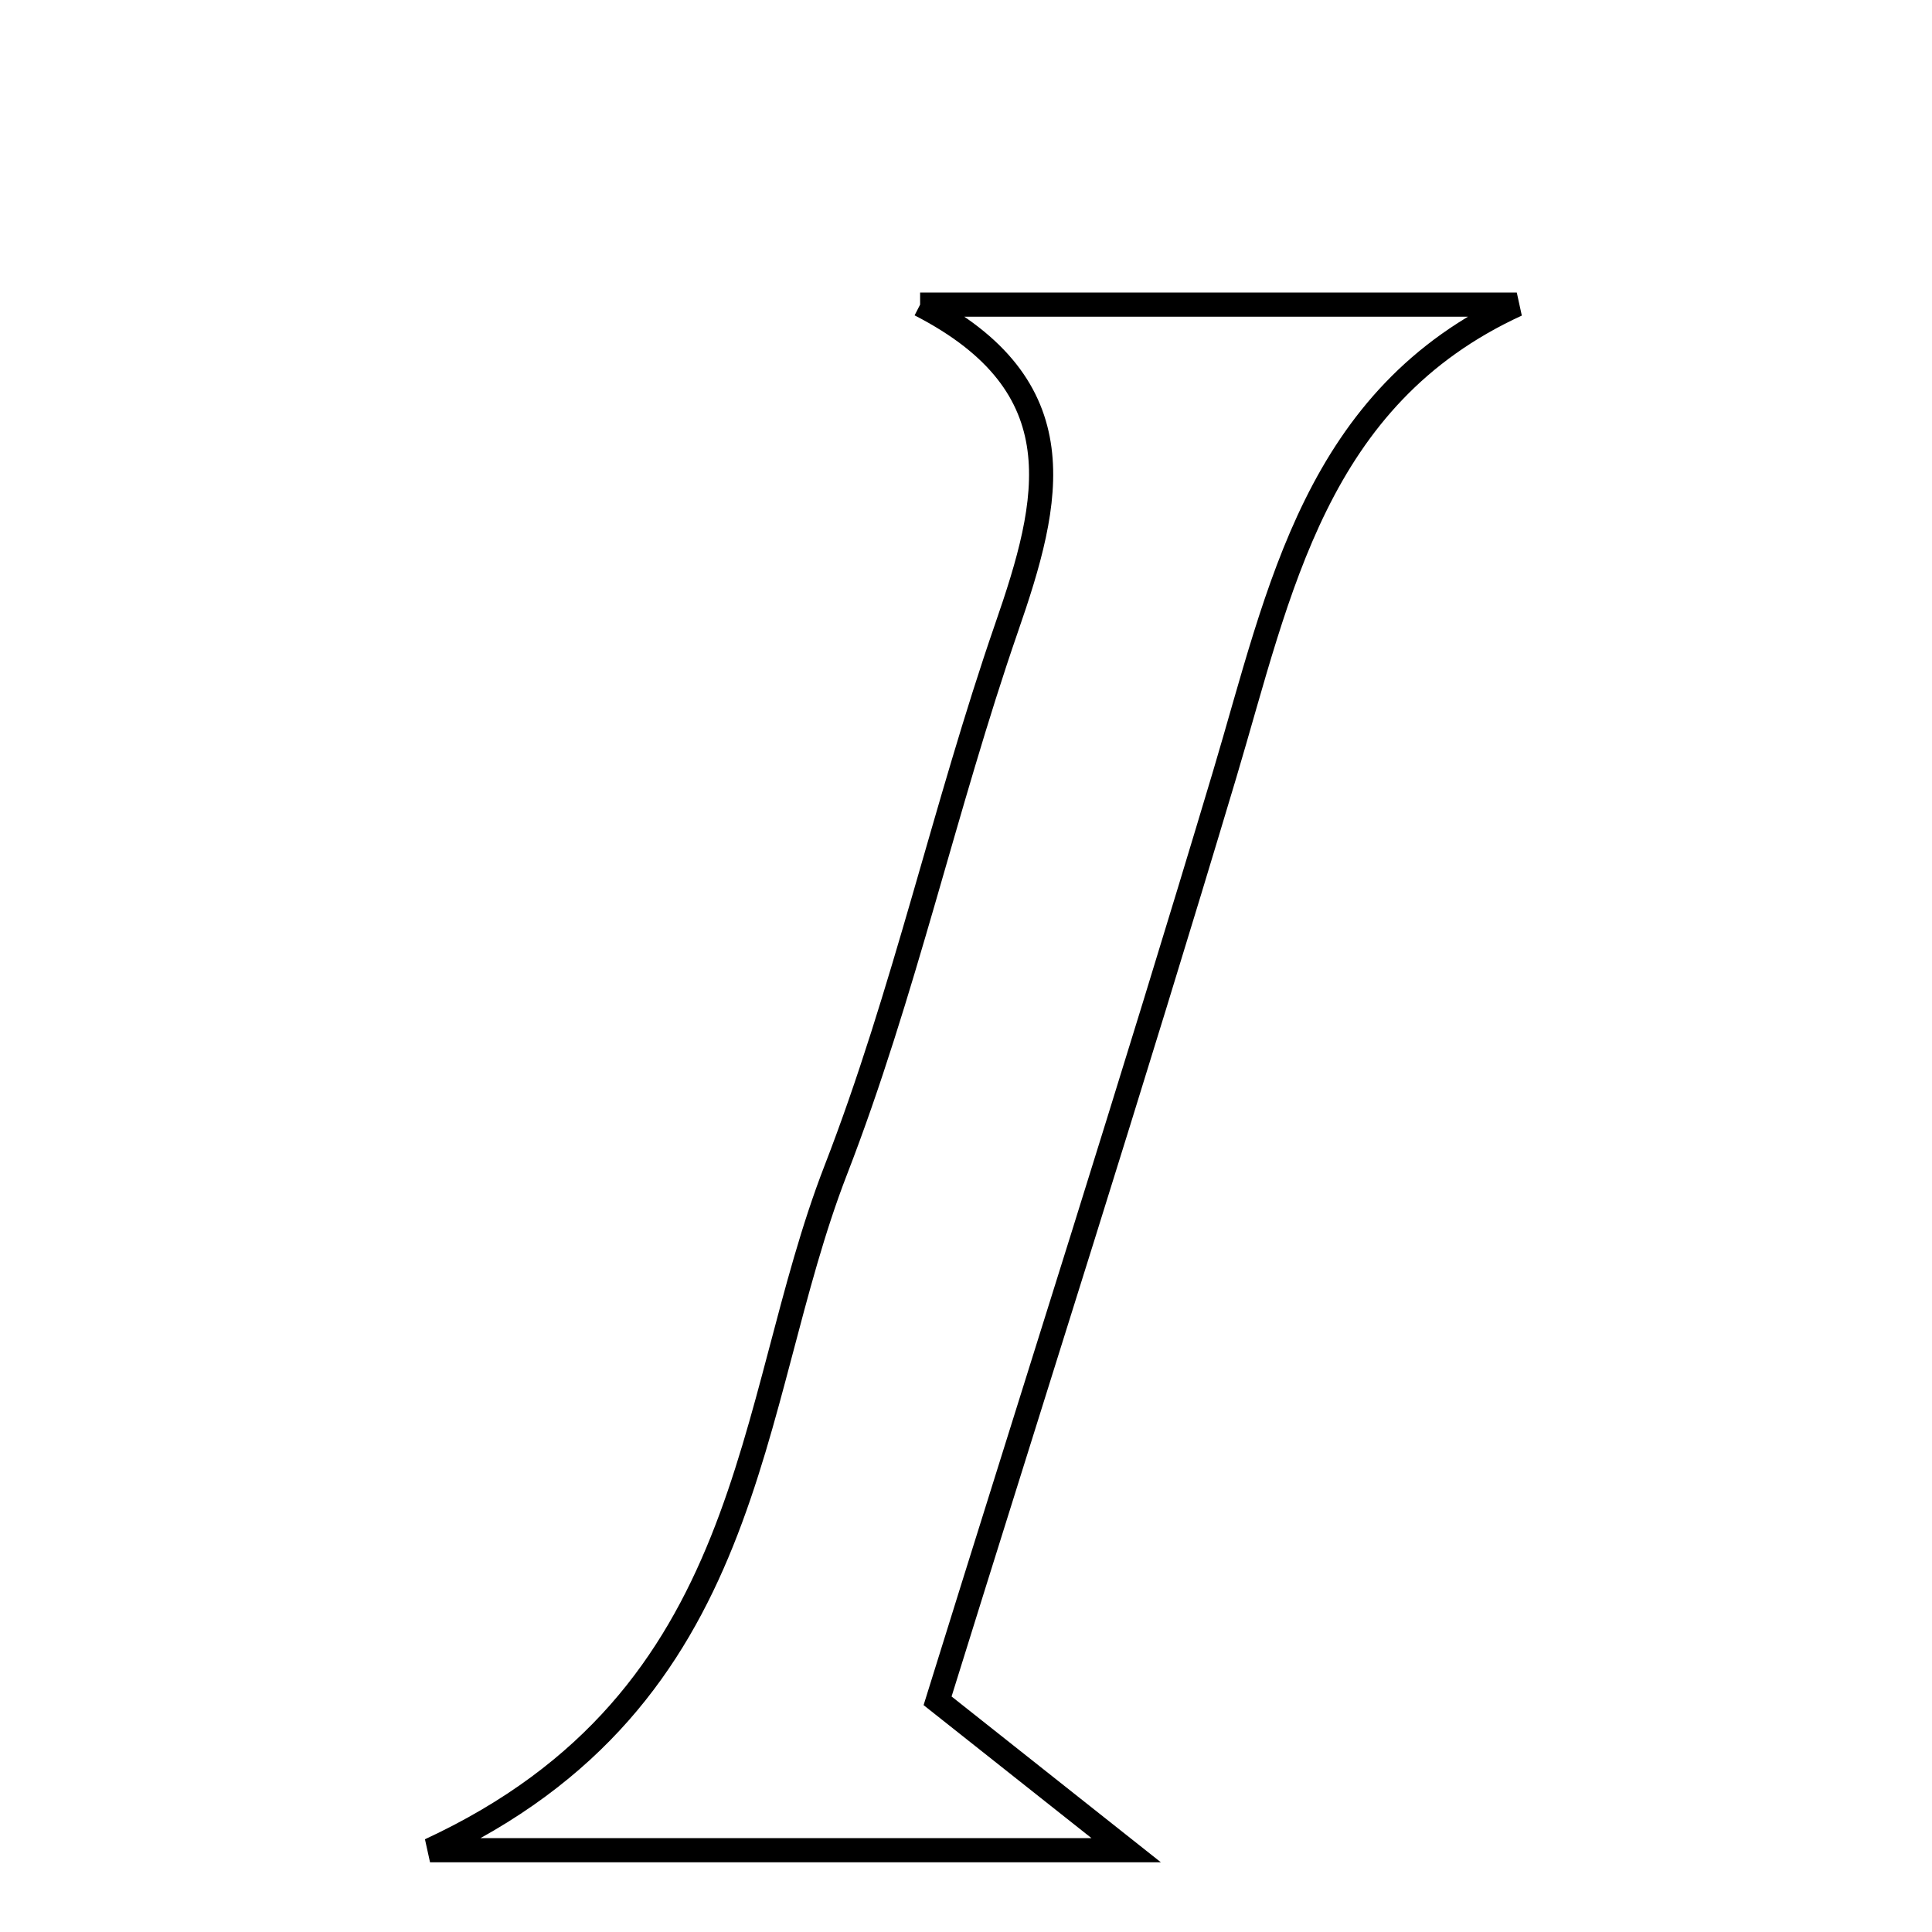 <svg xmlns="http://www.w3.org/2000/svg" viewBox="0.0 0.0 24.0 24.0" height="200px" width="200px"><path fill="none" stroke="black" stroke-width=".3" stroke-opacity="1.0"  filling="0" d="M11.43 3.784 C13.9 3.784 16.372 3.784 18.842 3.784 C16.34 4.932 15.897 7.331 15.214 9.618 C14.066 13.459 12.845 17.277 11.647 21.128 C12.421 21.74 13.031 22.224 13.99 22.984 C11.026 22.984 8.583 22.984 5.342 22.984 C9.428 21.09 9.246 17.464 10.382 14.536 C11.231 12.346 11.734 10.025 12.503 7.801 C13.053 6.215 13.404 4.798 11.43 3.784"></path></svg>